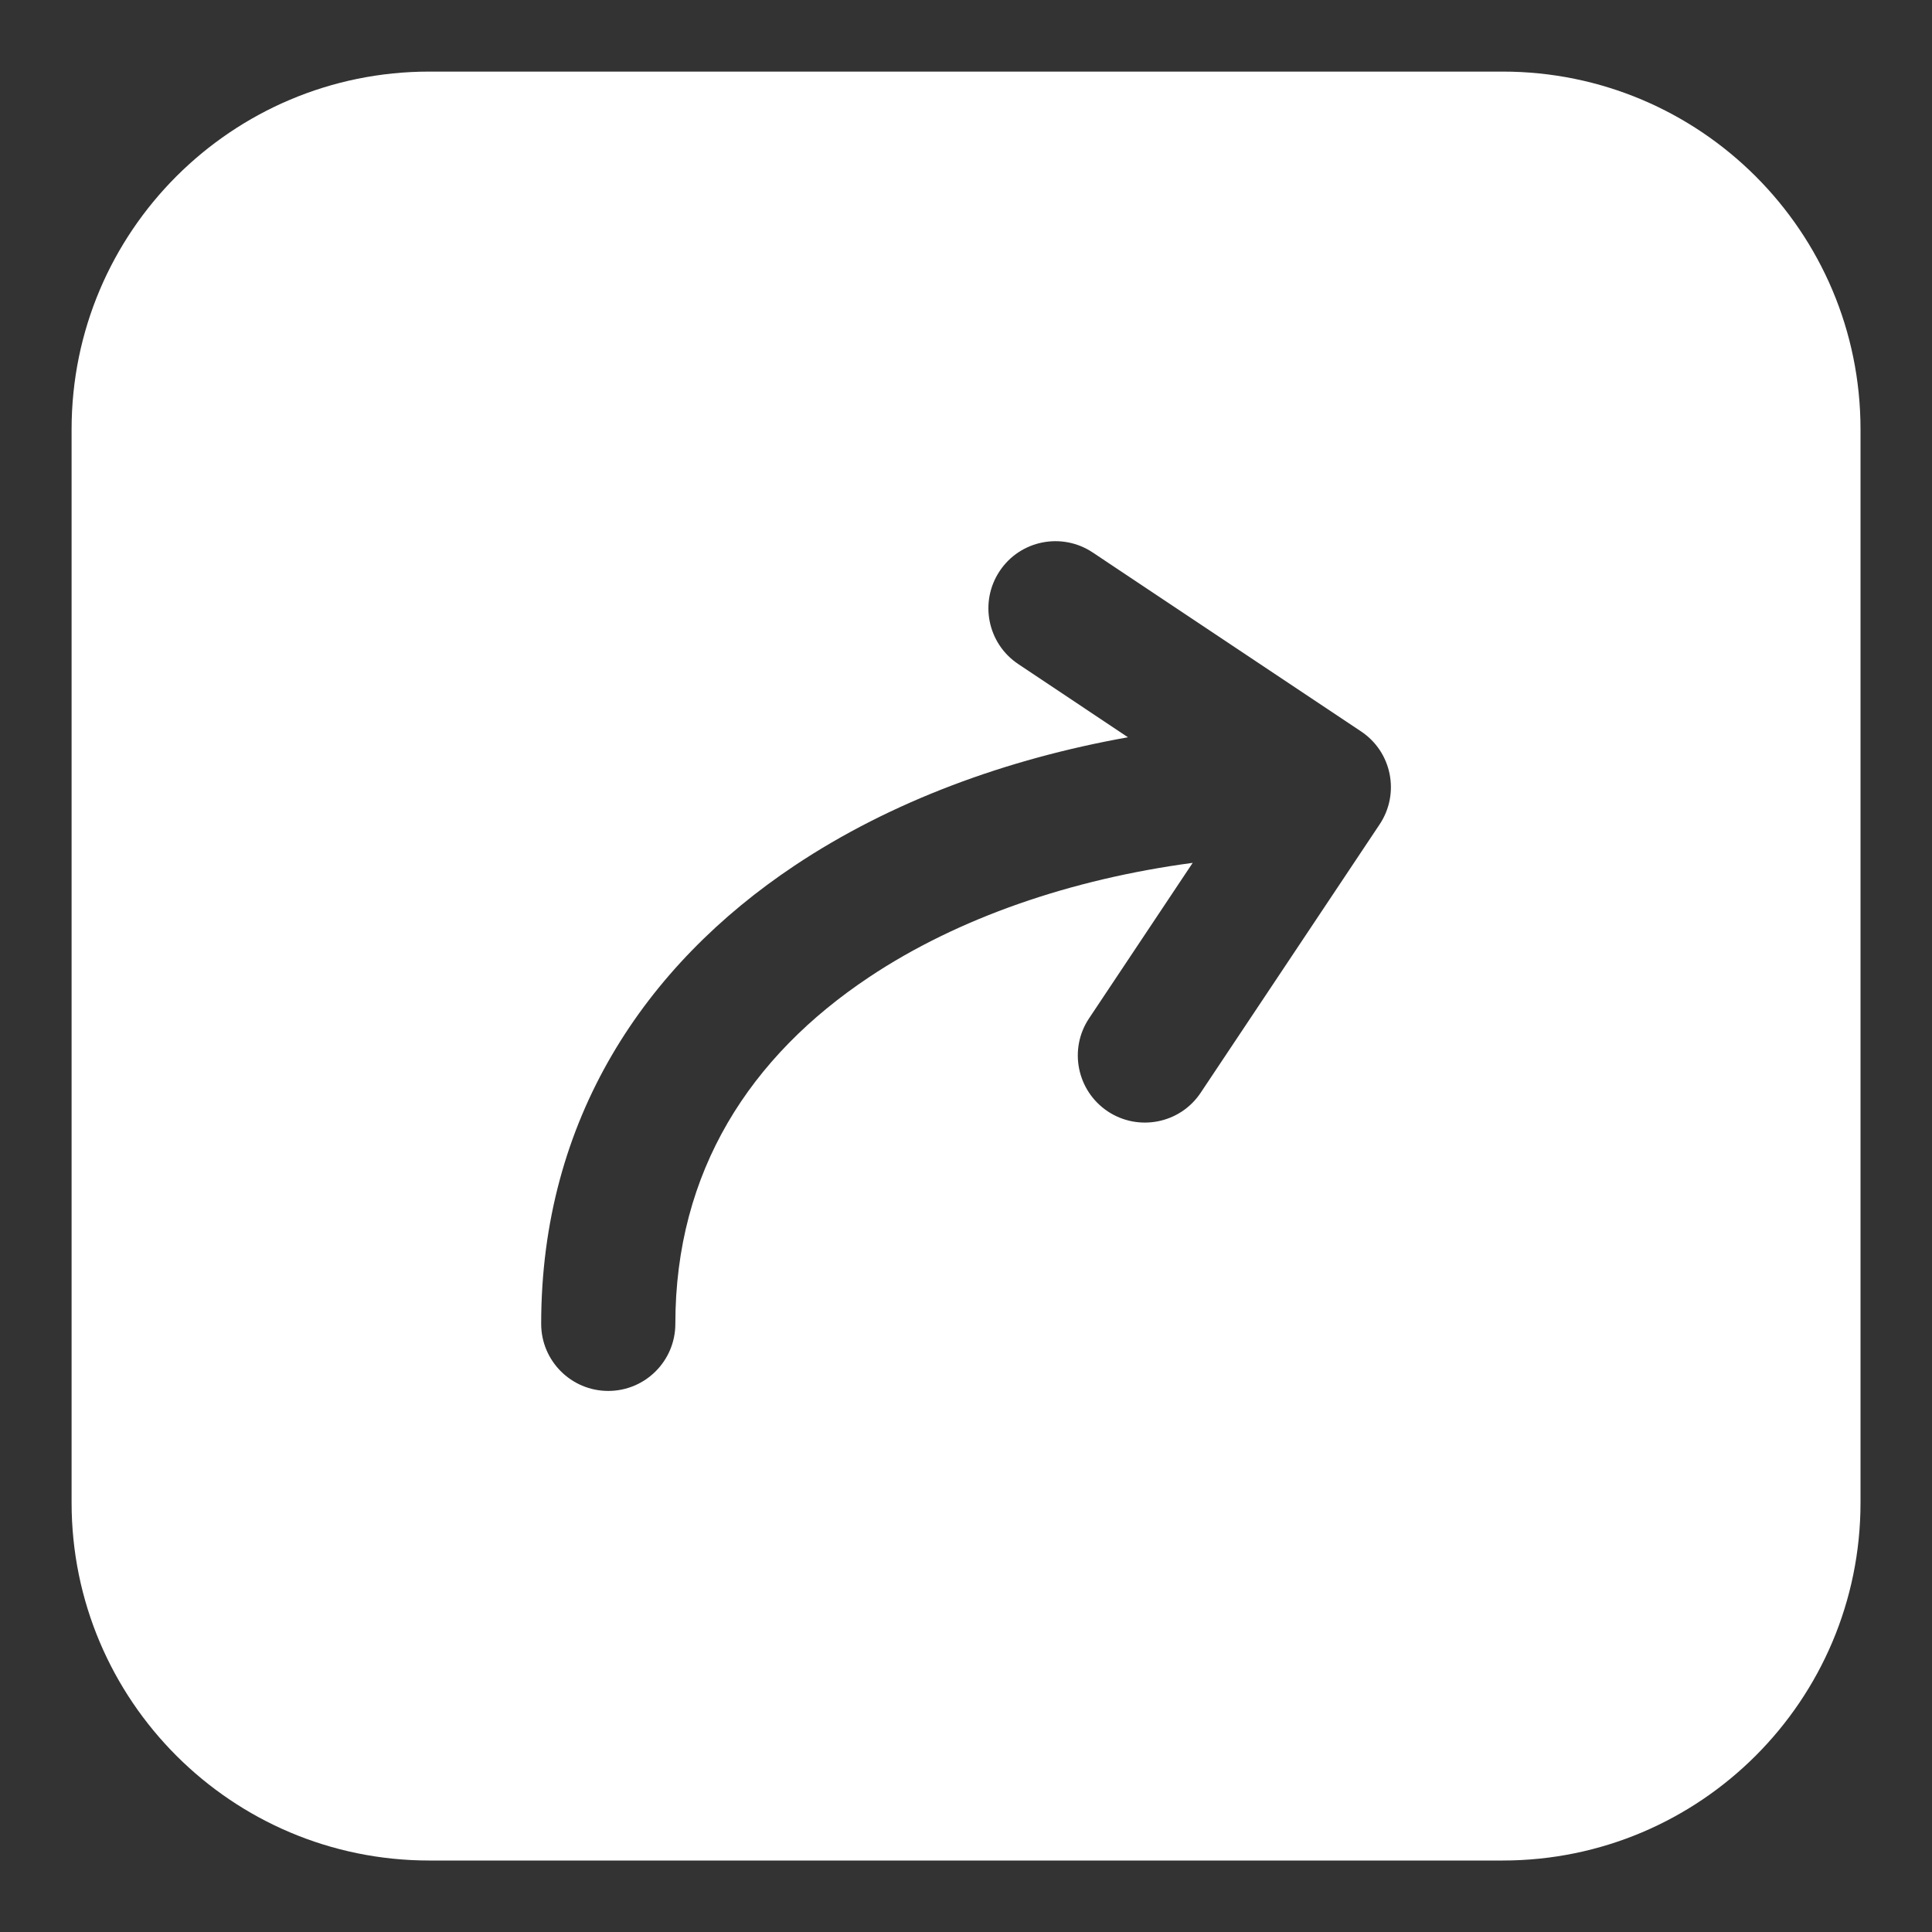 <svg width="18" height="18" viewBox="0 0 18 18" fill="none" xmlns="http://www.w3.org/2000/svg">
<rect x="0" y="0" width="18" height="18" fill="#333333" stroke="none"/>
<g id="share-rectangle">
<path id="Subtract" fill-rule="evenodd" clip-rule="evenodd" d="M4 0.667C2.159 0.667 0.667 2.159 0.667 4V14C0.667 15.841 2.159 17.334 4 17.334H14C15.841 17.334 17.334 15.841 17.334 14V4C17.334 2.159 15.841 0.667 14 0.667H4ZM10.18 5.147C9.893 4.956 9.505 5.033 9.314 5.32C9.122 5.608 9.2 5.996 9.487 6.187L10.509 6.869C9.38 7.07 8.302 7.465 7.404 8.064C6.01 8.993 5.042 10.425 5.042 12.334C5.042 12.679 5.322 12.959 5.667 12.959C6.012 12.959 6.292 12.679 6.292 12.334C6.292 10.909 6.991 9.841 8.097 9.104C8.927 8.55 9.983 8.19 11.112 8.039L10.147 9.487C9.955 9.774 10.033 10.162 10.32 10.354C10.607 10.545 10.996 10.468 11.187 10.18L12.854 7.68C13.045 7.393 12.968 7.005 12.68 6.814L10.18 5.147Z" fill="white"/>
</g>
</svg>
